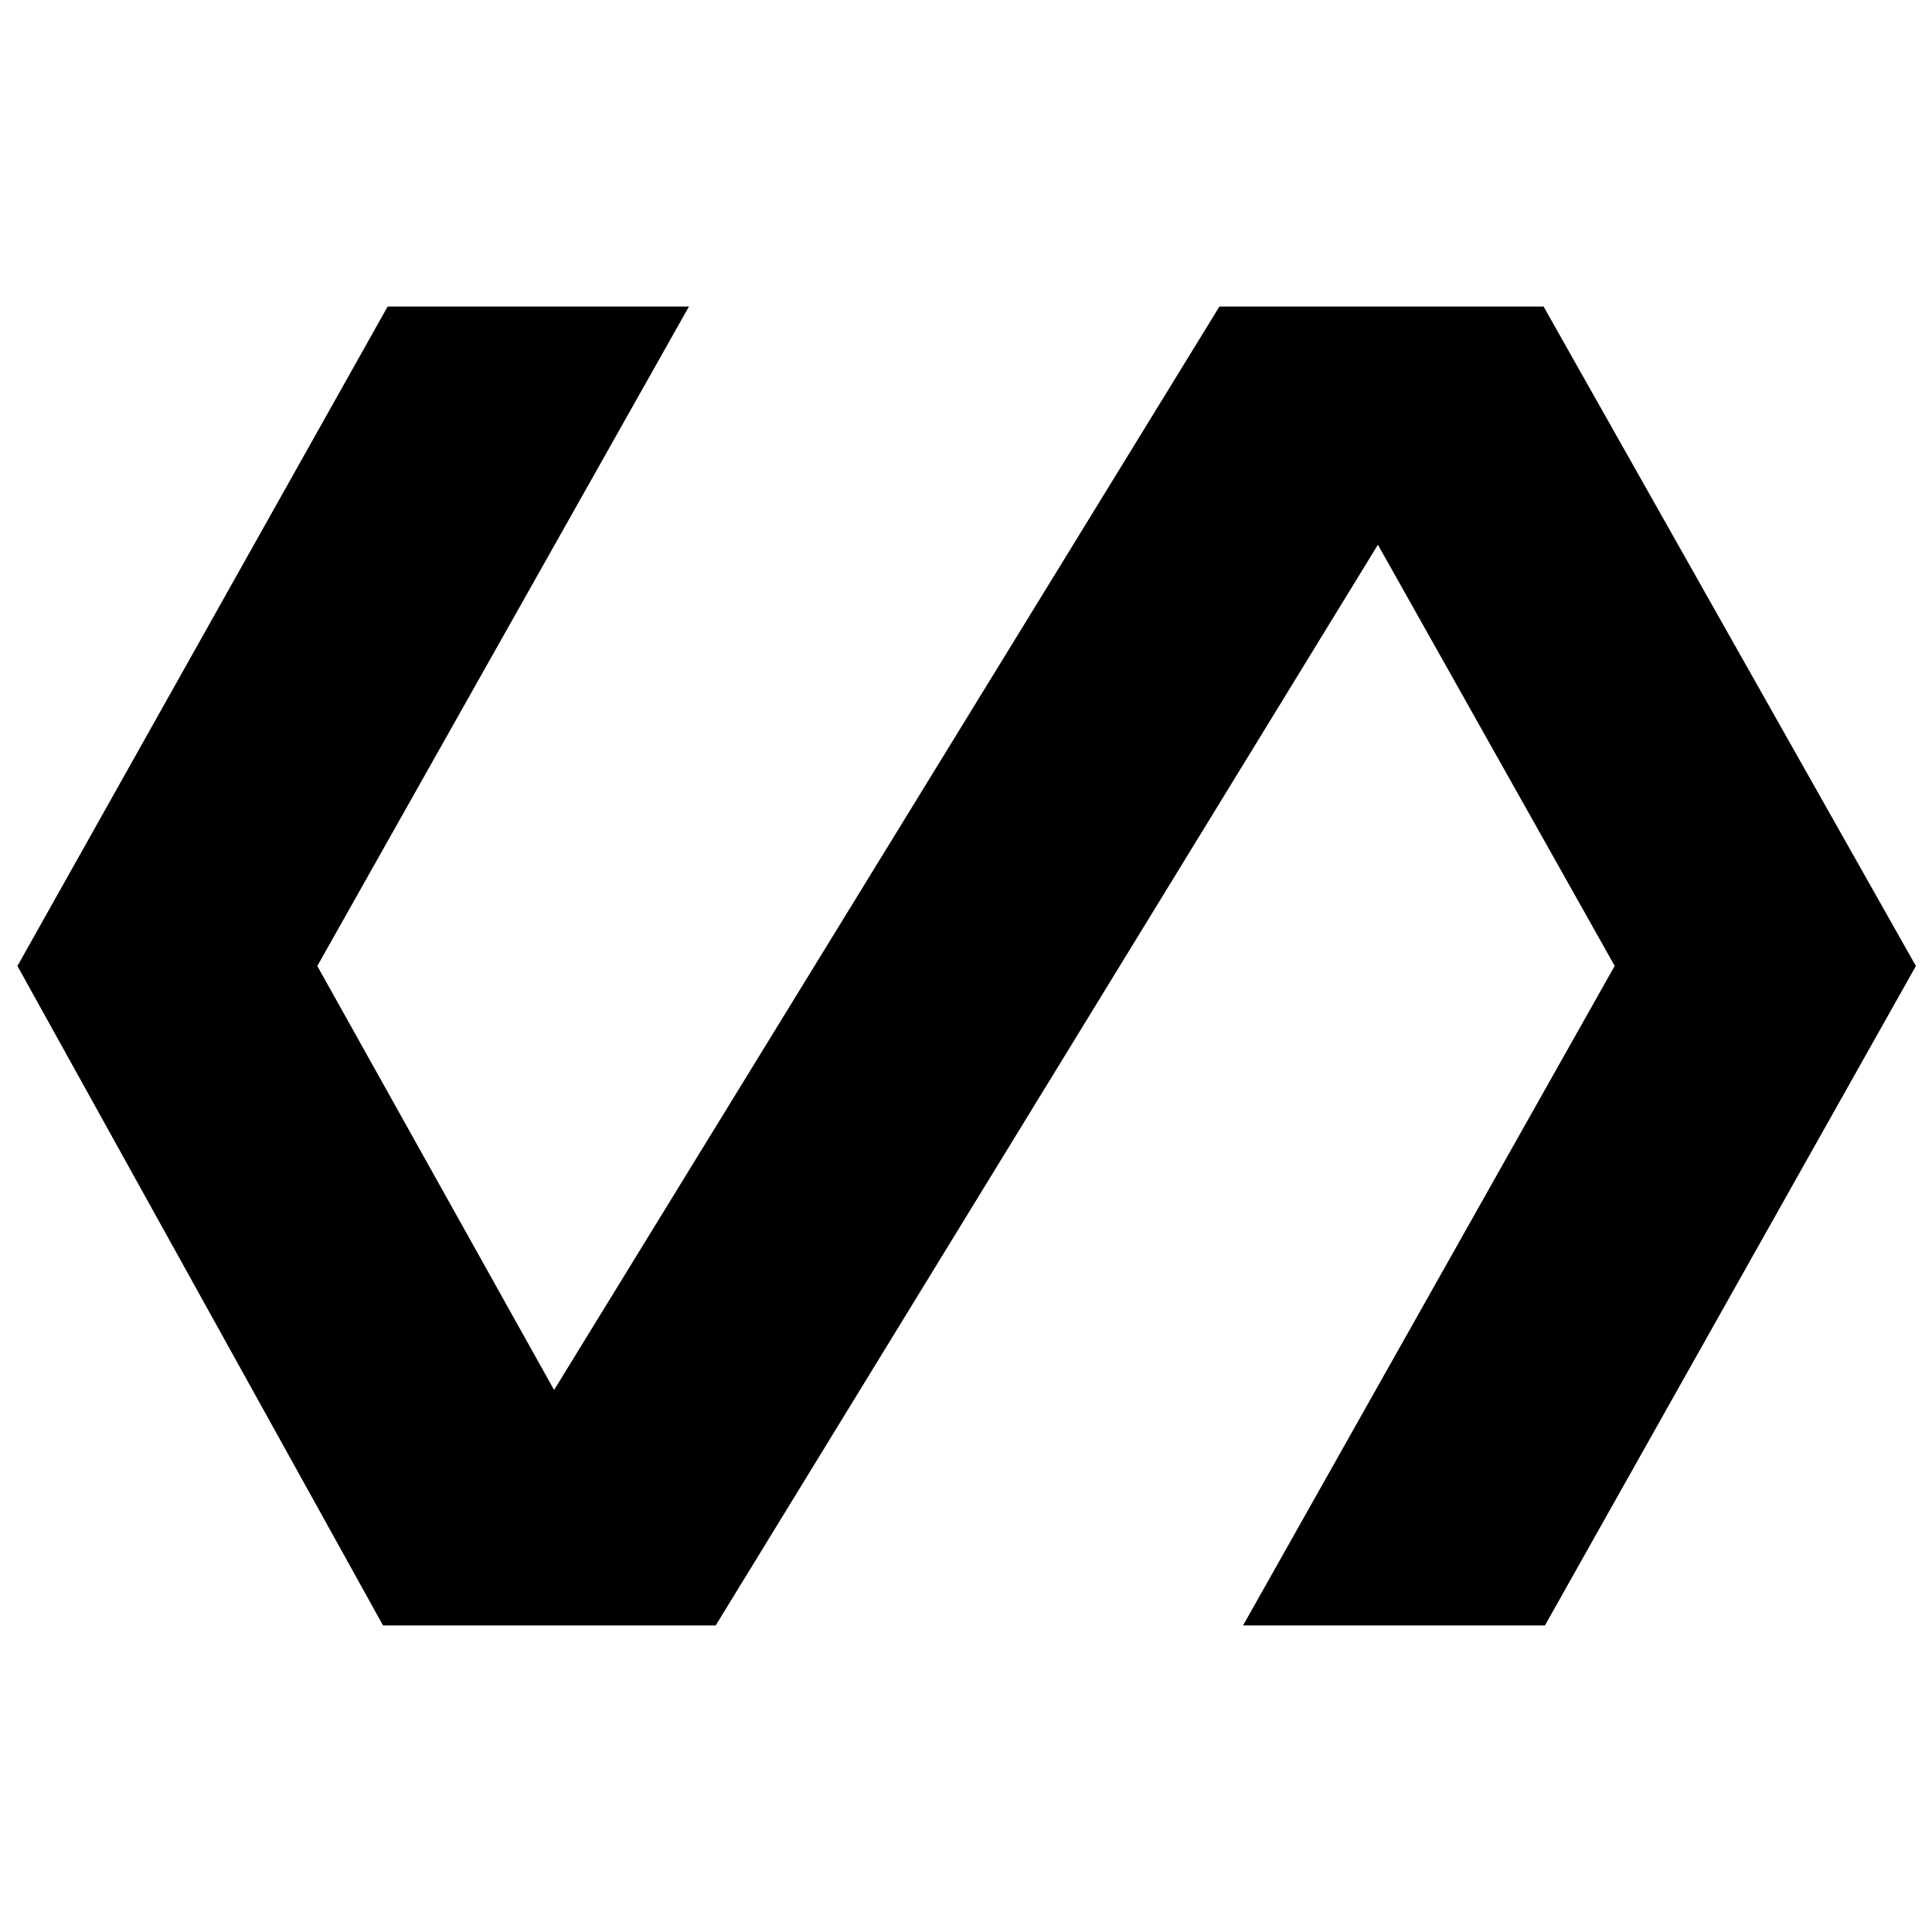 <svg xmlns="http://www.w3.org/2000/svg" height="40" viewBox="0 -960 960 960" width="40"><path d="M190.33-152.33 8.67-480l183.94-327.67h149.72L157.67-480l117.66 210.67 330.59-538.34H767L952-480 767.67-152.33h-150l184.66-327.73-117.66-209.27-329.04 537h-165.3Z"/></svg>